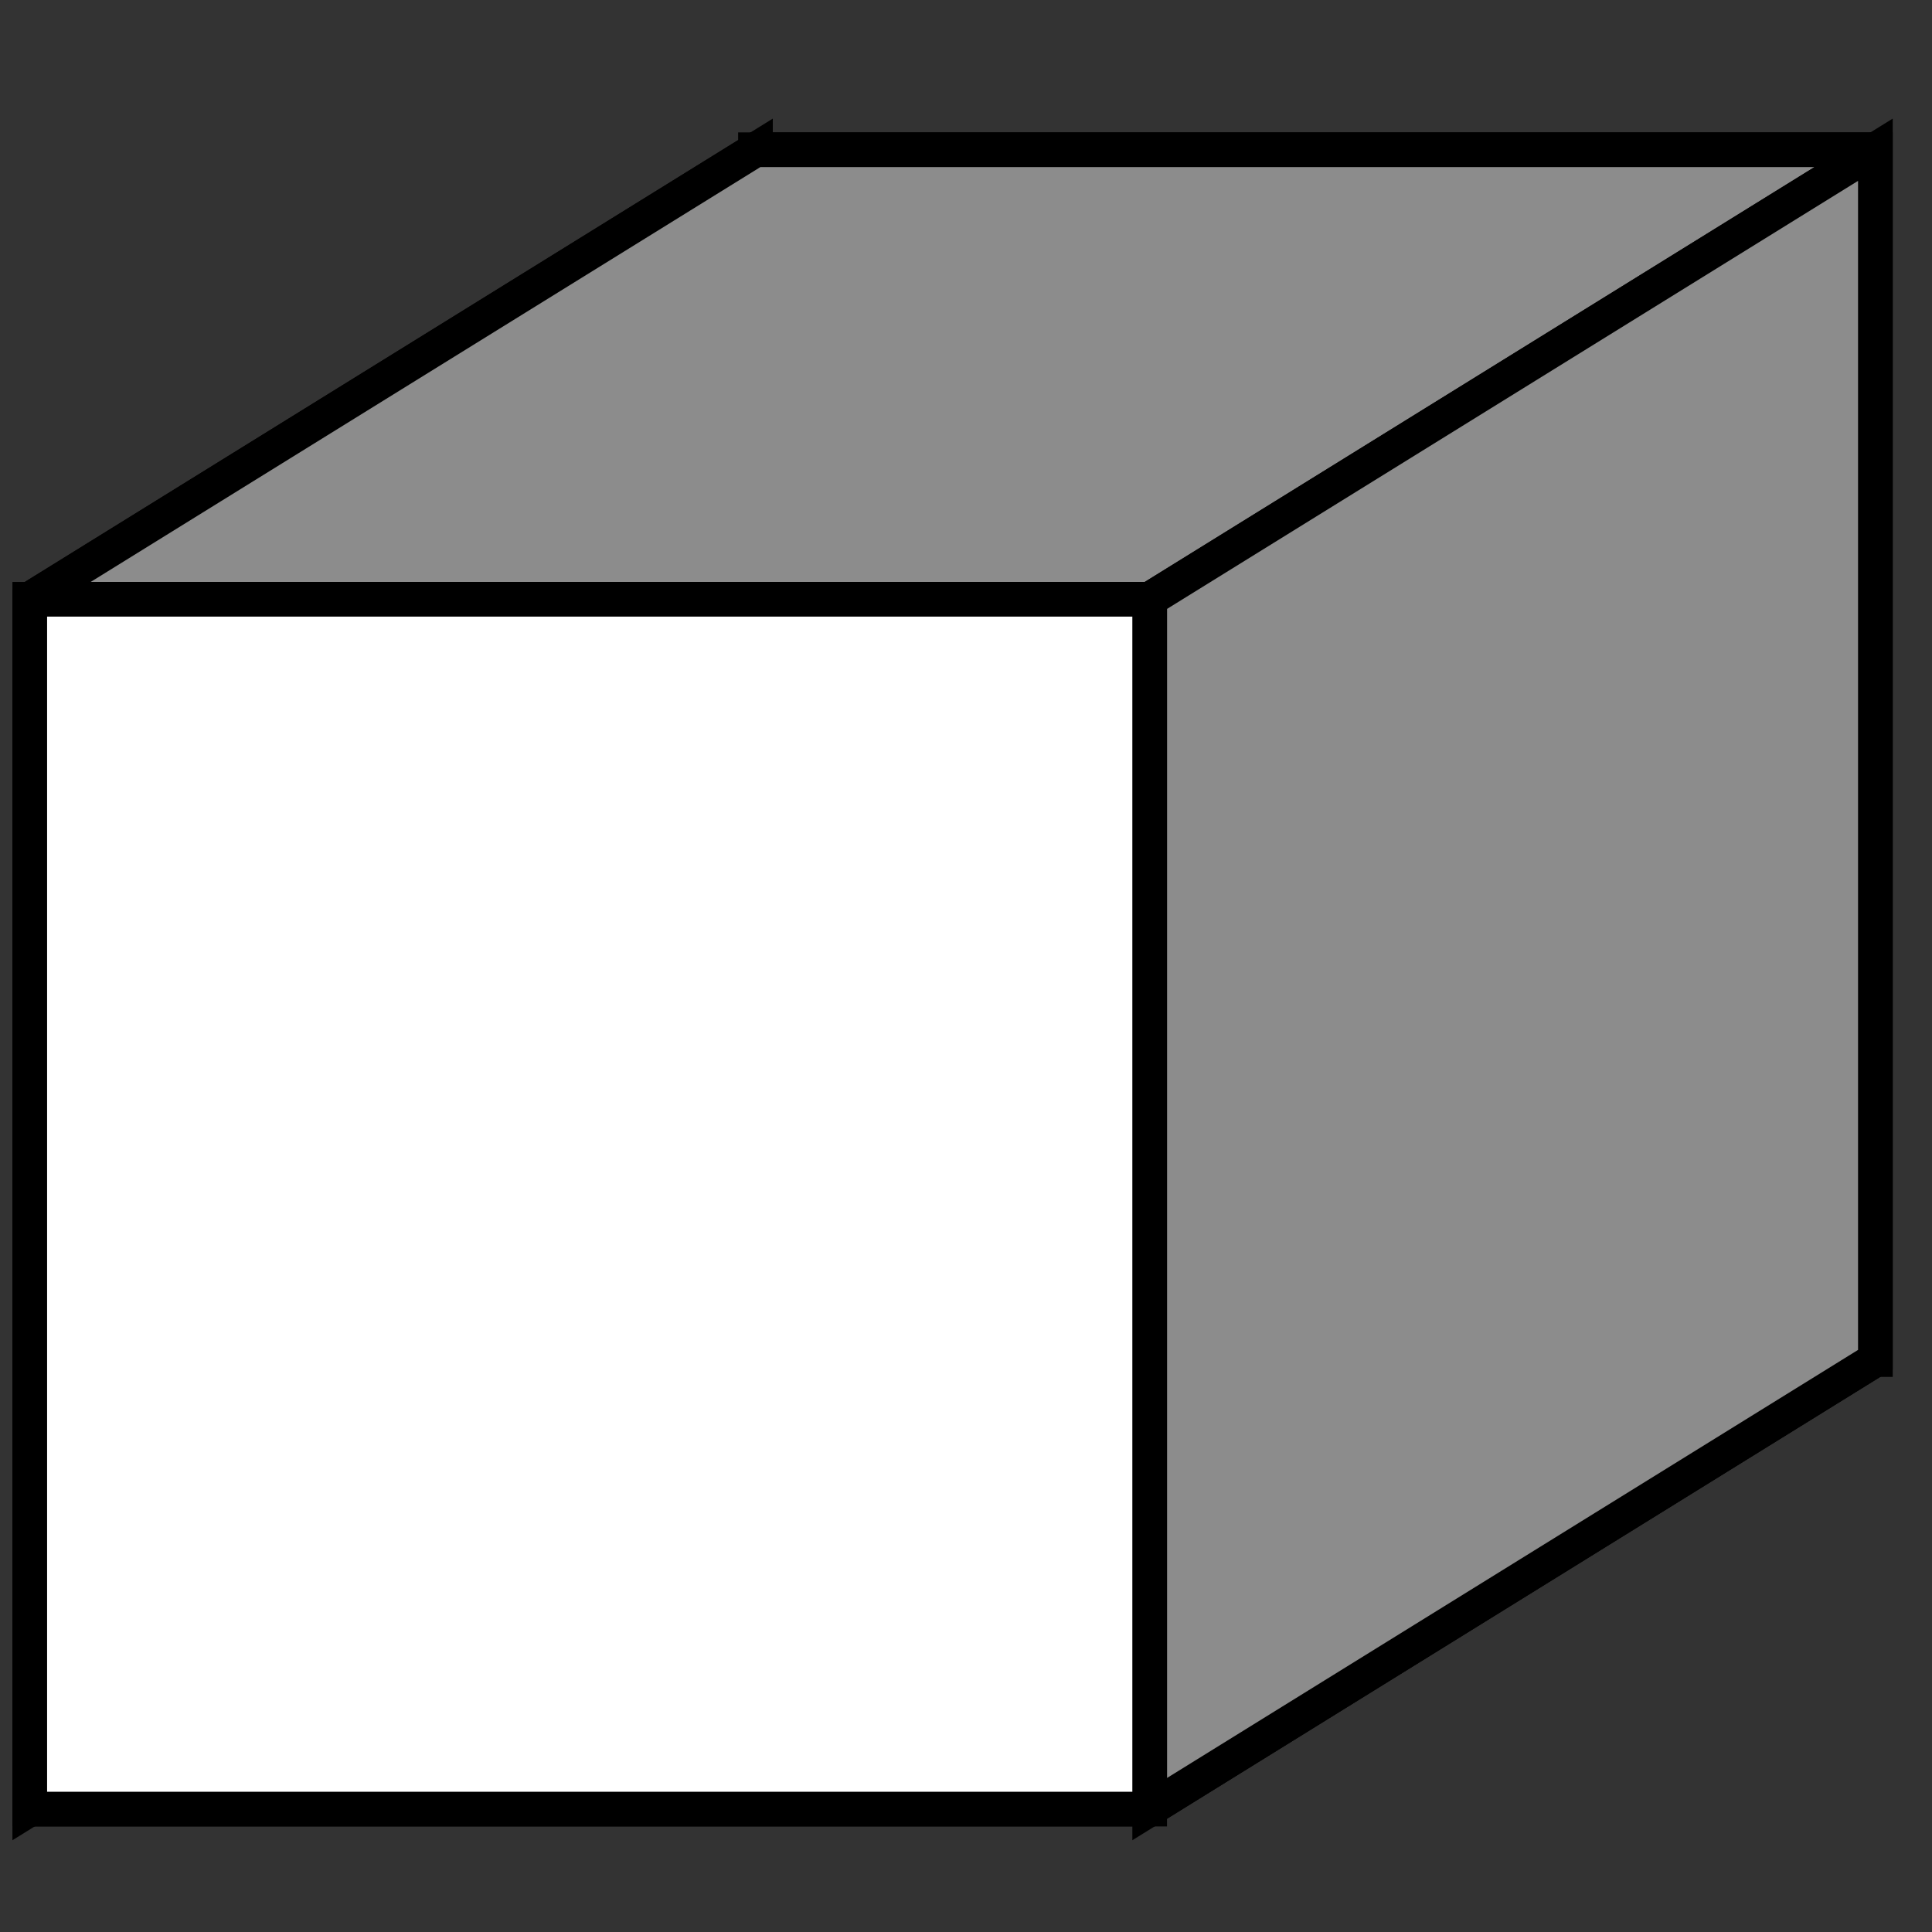 <?xml version="1.0" encoding="UTF-8" standalone="no"?>
<!-- Created with Inkscape (http://www.inkscape.org/) -->

<svg
   xmlns:dc="http://purl.org/dc/elements/1.1/"
   xmlns:cc="http://creativecommons.org/ns#"
   xmlns:rdf="http://www.w3.org/1999/02/22-rdf-syntax-ns#"
   xmlns:svg="http://www.w3.org/2000/svg"
   xmlns="http://www.w3.org/2000/svg"
   xmlns:sodipodi="http://sodipodi.sourceforge.net/DTD/sodipodi-0.dtd"
   xmlns:inkscape="http://www.inkscape.org/namespaces/inkscape"
   width="72"
   height="72"
   id="svg2"
   version="1.1"
   inkscape:version="0.47 r22583"
   sodipodi:docname="box.svg"
   inkscape:export-filename="/home/ralle/icon-palette/box.png"
   inkscape:export-xdpi="41.341606"
   inkscape:export-ydpi="41.341606">
  <rect width="100%" height="100%" fill="#333333" stroke="none"/>
  <defs
     id="defs4">
    <inkscape:perspective
       id="perspective3639"
       inkscape:persp3d-origin="-102.80209 : 44.24151 : 1"
       inkscape:vp_z="-289.15722 : -179.11744 : 0"
       inkscape:vp_y="1.6676445e-14 : 272.35599 : 0"
       inkscape:vp_x="410.11138 : -1.00445e-13 : 0"
       sodipodi:type="inkscape:persp3d" />
    <inkscape:perspective
       sodipodi:type="inkscape:persp3d"
       inkscape:vp_x="410.11138 : -1.00445e-13 : 0"
       inkscape:vp_y="1.6676445e-14 : 272.35599 : 0"
       inkscape:vp_z="-289.15722 : -179.11744 : 0"
       inkscape:persp3d-origin="-103.26534 : 1029.5374 : 1"
       id="perspective10" />
  </defs>
  <sodipodi:namedview
     id="base"
     pagecolor="#ffffff"
     bordercolor="#666666"
     borderopacity="1.0"
     inkscape:pageopacity="0.0"
     inkscape:pageshadow="2"
     inkscape:zoom="2.8"
     inkscape:cx="-64.882272"
     inkscape:cy="15.694925"
     inkscape:document-units="px"
     inkscape:current-layer="svg2"
     showgrid="false"
     inkscape:window-width="1280"
     inkscape:window-height="772"
     inkscape:window-x="0"
     inkscape:window-y="1"
     inkscape:window-maximized="1" />
  <g
     inkscape:label="Ebene 1"
     inkscape:groupmode="layer"
     id="layer1"
     transform="translate(-301.946,-767.19)">
    <g
       sodipodi:type="inkscape:box3d"
       style="fill:#8c8c8c;fill-opacity:1;stroke:#000000;stroke-width:1;stroke-linecap:butt;stroke-miterlimit:3;stroke-opacity:1;stroke-dasharray:none"
       id="g2816"
       inkscape:perspectiveID="#perspective3639"
       inkscape:corner0="0.4210871 : 0.081432113 : 0 : 1"
       inkscape:corner7="0.31931896 : -0.084113269 : 0.093529651 : 1">
      <path
         sodipodi:type="inkscape:box3dside"
         id="path2822"
         style="fill:#8686bf;fill-rule:evenodd;stroke:#000000;stroke-width:1.292;stroke-opacity:1"
         inkscape:box3dsidetype="3"
         d="m 371.836,772.77 -41.736,0 0,45.087 41.736,0 z" />
      <path
         sodipodi:type="inkscape:box3dside"
         id="path2824"
         style="fill:#ffffff;fill-opacity:1;stroke:#000000;stroke-width:1.292;stroke-miterlimit:3;stroke-opacity:1;stroke-dasharray:none"
         inkscape:box3dsidetype="14"
         d="m 330.1,772.77 0,45.087 -27.045,16.753 0,-45.087 z" />
      <path
         sodipodi:type="inkscape:box3dside"
         id="path2826"
         style="fill:#afafde;fill-rule:evenodd;stroke:#000000;stroke-width:1.292;stroke-opacity:1"
         inkscape:box3dsidetype="13"
         d="m 371.836,817.857 -41.736,0 -27.045,16.753 41.736,0 z" />
      <path
         sodipodi:type="inkscape:box3dside"
         id="path2820"
         style="fill:#8c8c8c;fill-opacity:1;stroke:#000000;stroke-width:1.292;stroke-miterlimit:3;stroke-opacity:1;stroke-dasharray:none"
         inkscape:box3dsidetype="5"
         d="m 371.836,772.77 -41.736,0 -27.045,16.753 41.736,0 z" />
      <path
         sodipodi:type="inkscape:box3dside"
         id="path2818"
         style="fill:#8c8c8c;fill-opacity:1;fill-rule:evenodd;stroke:#000000;stroke-width:1.292;stroke-opacity:1"
         inkscape:box3dsidetype="6"
         d="m 371.836,772.77 0,45.087 -27.045,16.753 0,-45.087 z" />
      <path
         sodipodi:type="inkscape:box3dside"
         id="path2828"
         style="fill:#ffffff;fill-opacity:1;stroke:#000000;stroke-width:1.292;stroke-miterlimit:3;stroke-opacity:1;stroke-dasharray:none"
         inkscape:box3dsidetype="11"
         d="m 344.791,789.523 -41.736,0 0,45.087 41.736,0 z" />
    </g>
  </g>
</svg>

